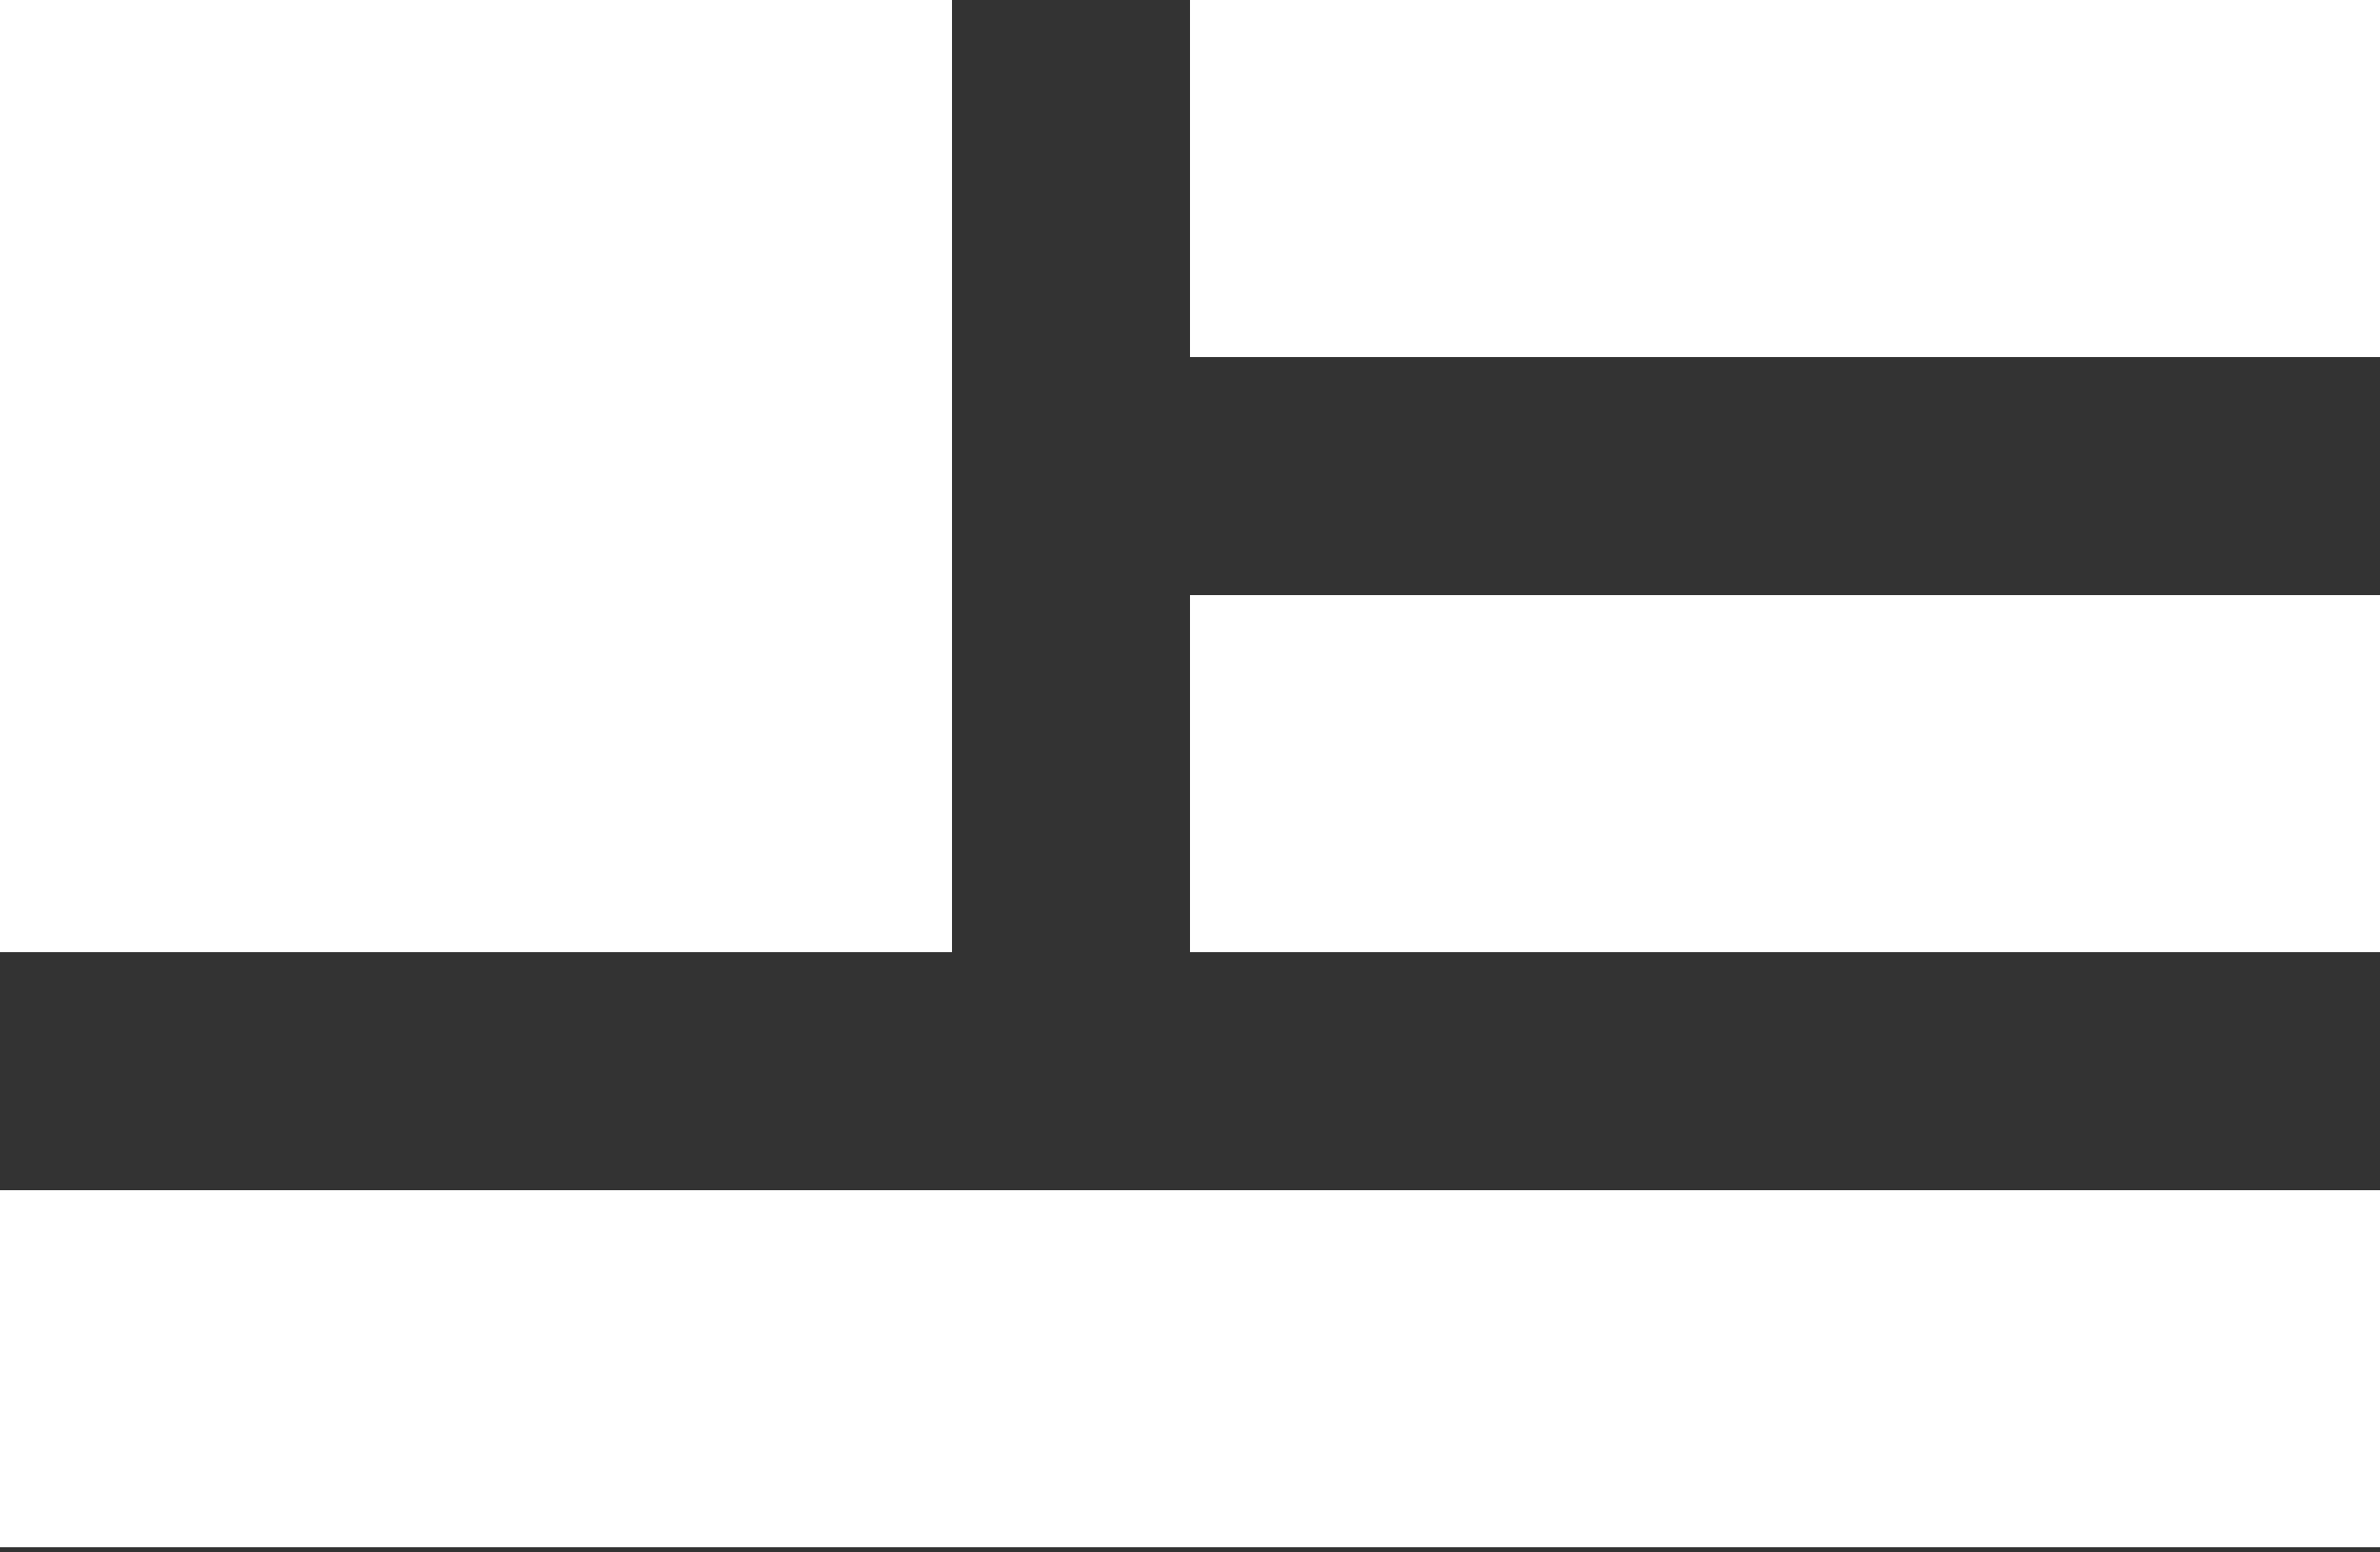 <?xml version="1.0" encoding="UTF-8" standalone="no"?>
<svg width="23px" height="15px" viewBox="0 0 23 15" version="1.1" xmlns="http://www.w3.org/2000/svg" xmlns:xlink="http://www.w3.org/1999/xlink">
    <rect x="0" y="0" width="23" height="15" fill="#333333" stroke="none"/>
    <!-- Generator: Sketch 41.2 (35397) - http://www.bohemiancoding.com/sketch -->
    <title>civil-liberties</title>
    <desc>Created with Sketch.</desc>
    <defs></defs>
    <g id="Page-1" stroke="none" stroke-width="1" fill="none" fill-rule="evenodd">
        <g id="Home-2.0-(choosing-NPO)" transform="translate(-799, -575)" fill="#FFFFFF">
            <g id="Main" transform="translate(240, 283)">
                <g id="Civil-Liberties" transform="translate(505, 264)">
                    <path d="M54,39.5 L77,39.5 L77,42.95 L54,42.95 L54,39.5 Z M65.5,33.75 L77,33.75 L77,37.2 L65.5,37.2 L65.5,33.75 Z M65.5,28 L77,28 L77,31.45 L65.5,31.45 L65.5,28 Z M54,28 L63.2,28 L63.2,37.2 L54,37.2 L54,28 Z" id="civil-liberties"></path>
                </g>
            </g>
        </g>
    </g>
</svg>